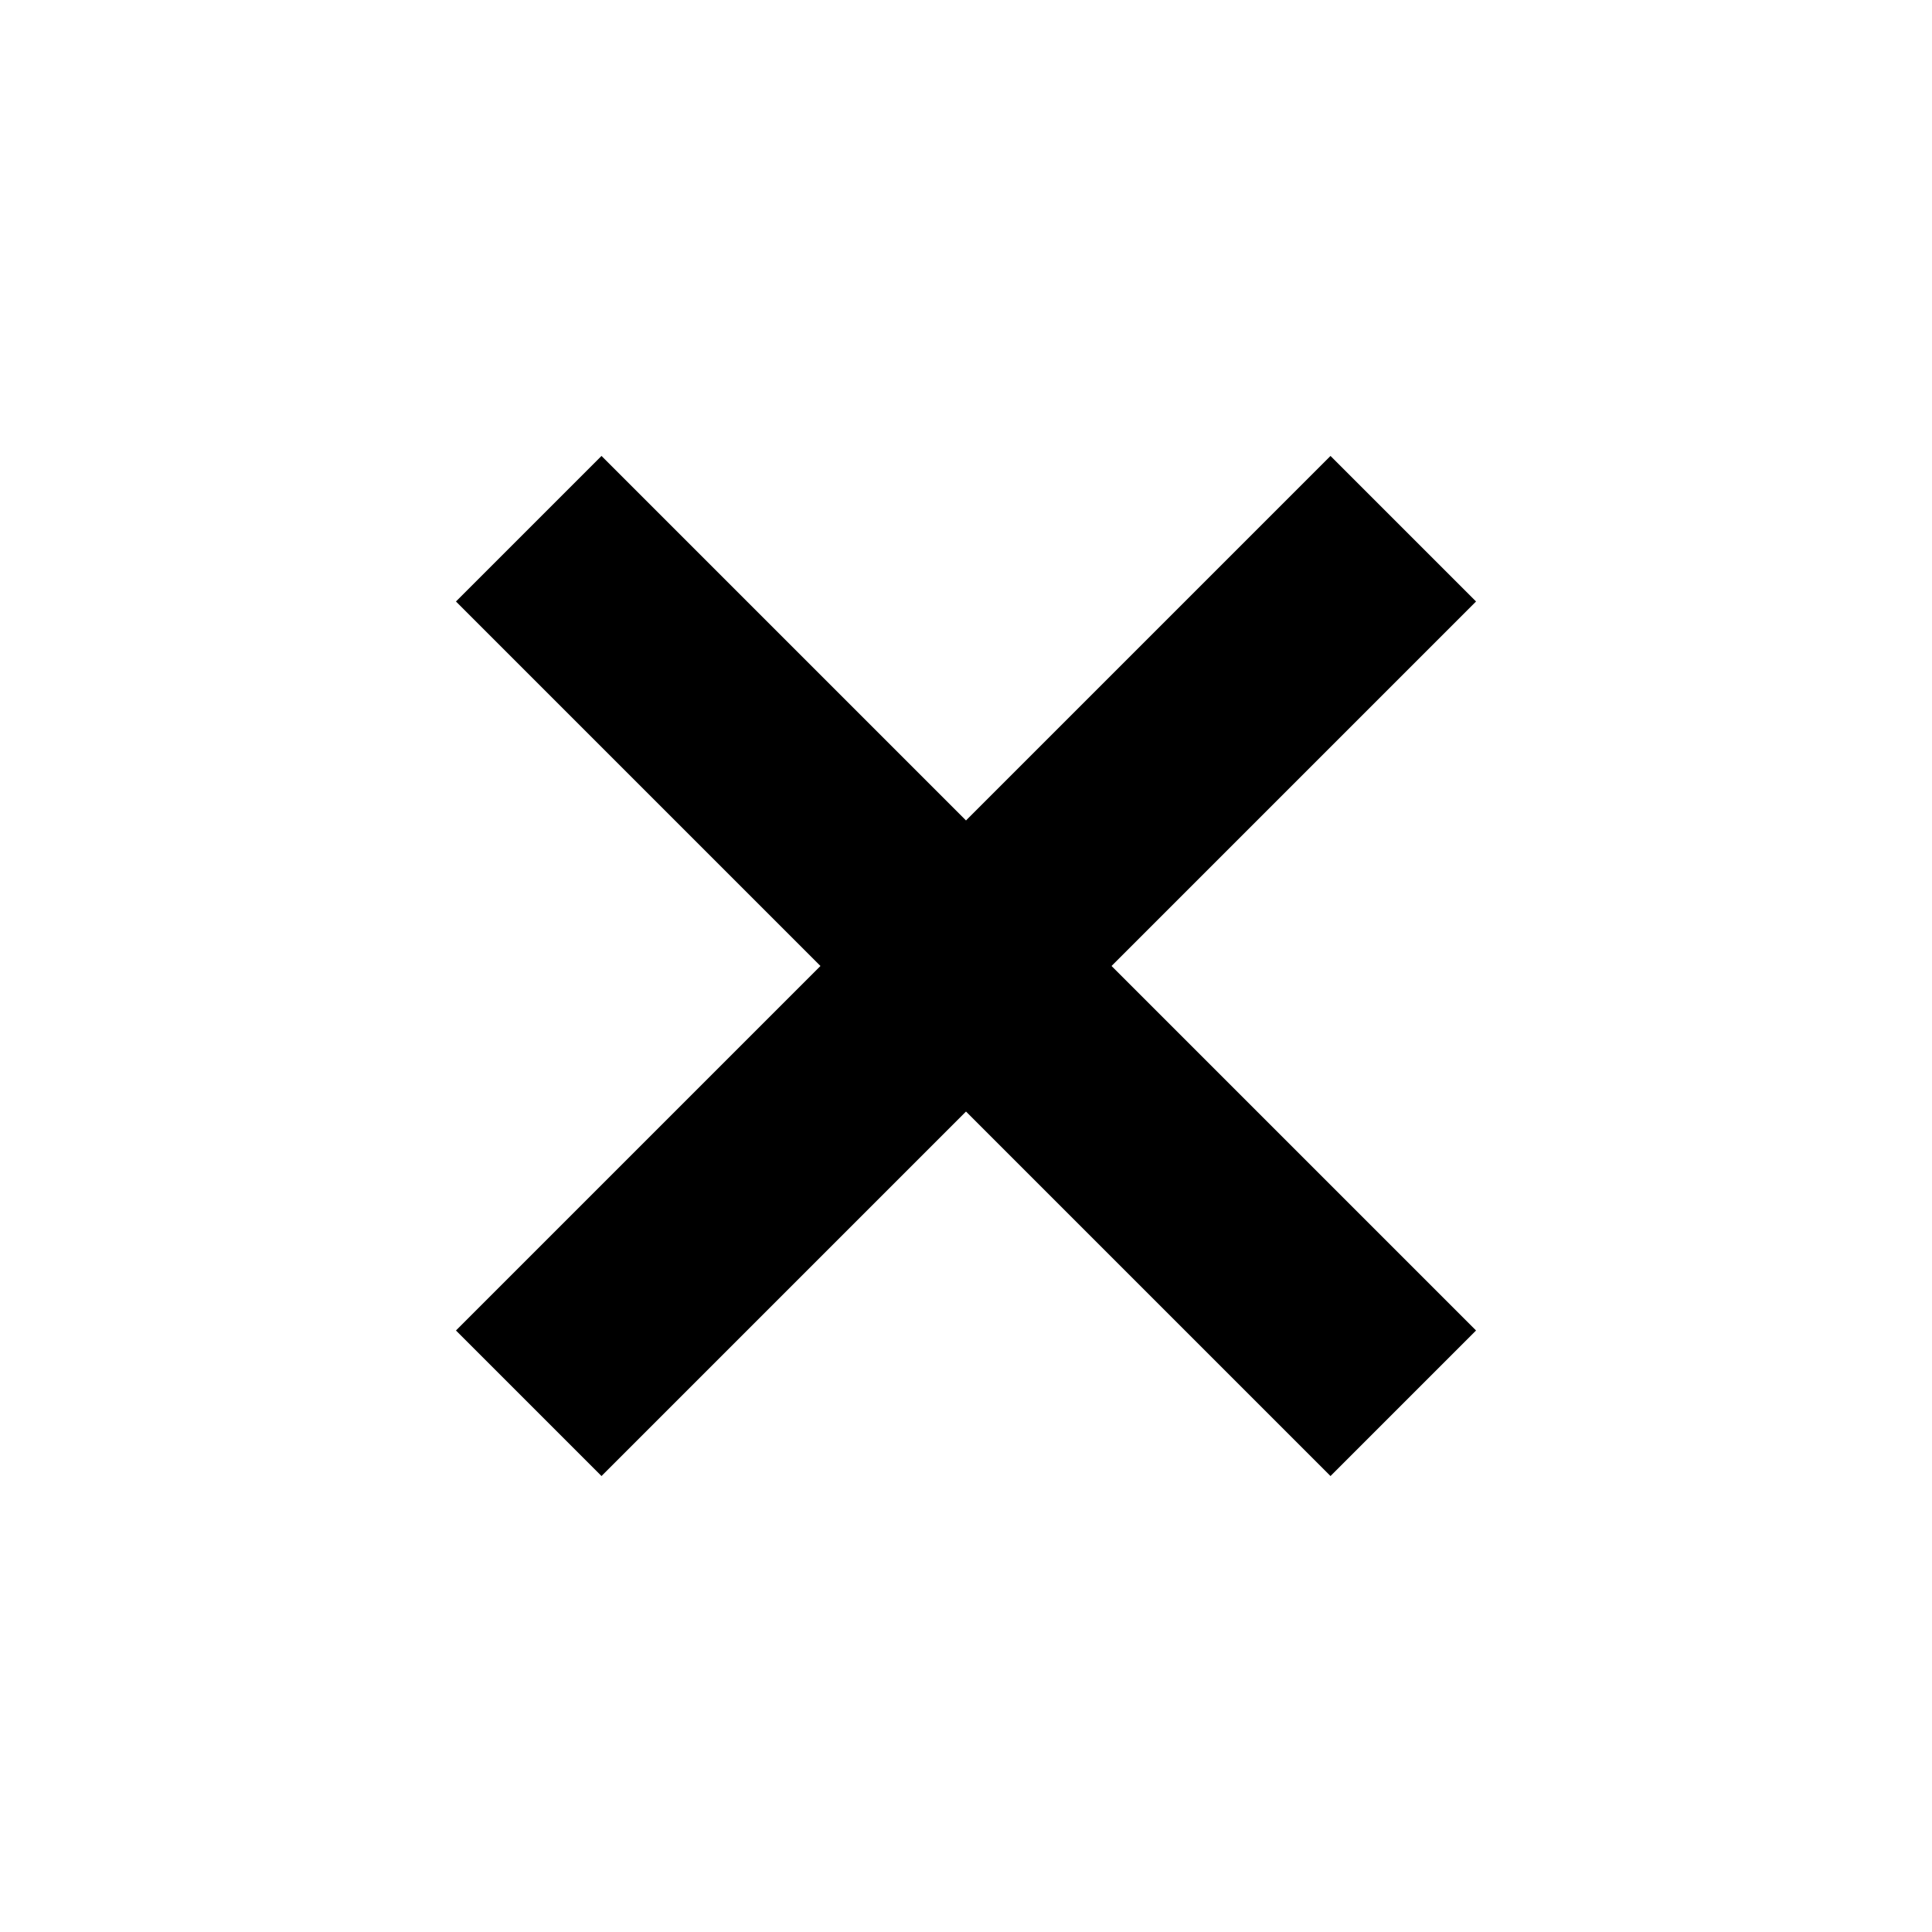 <?xml version="1.0" encoding="utf-8"?>
<!-- Generator: Adobe Illustrator 19.1.0, SVG Export Plug-In . SVG Version: 6.00 Build 0)  -->
<!DOCTYPE svg PUBLIC "-//W3C//DTD SVG 1.1//EN" "http://www.w3.org/Graphics/SVG/1.1/DTD/svg11.dtd">
<svg version="1.1" id="ic" xmlns="http://www.w3.org/2000/svg" xmlns:xlink="http://www.w3.org/1999/xlink" x="0px" y="0px"
	 width="150px" height="150px" viewBox="0 0 150 150" enable-background="new 0 0 150 150" xml:space="preserve">
<g>
	<polygon points="114.6,46.7 103.3,35.4 75,63.7 46.7,35.4 35.4,46.7 63.7,75 35.4,103.3 46.7,114.6 75,86.3 103.3,114.6 
		114.6,103.3 86.3,75 	"/>
</g>
</svg>
